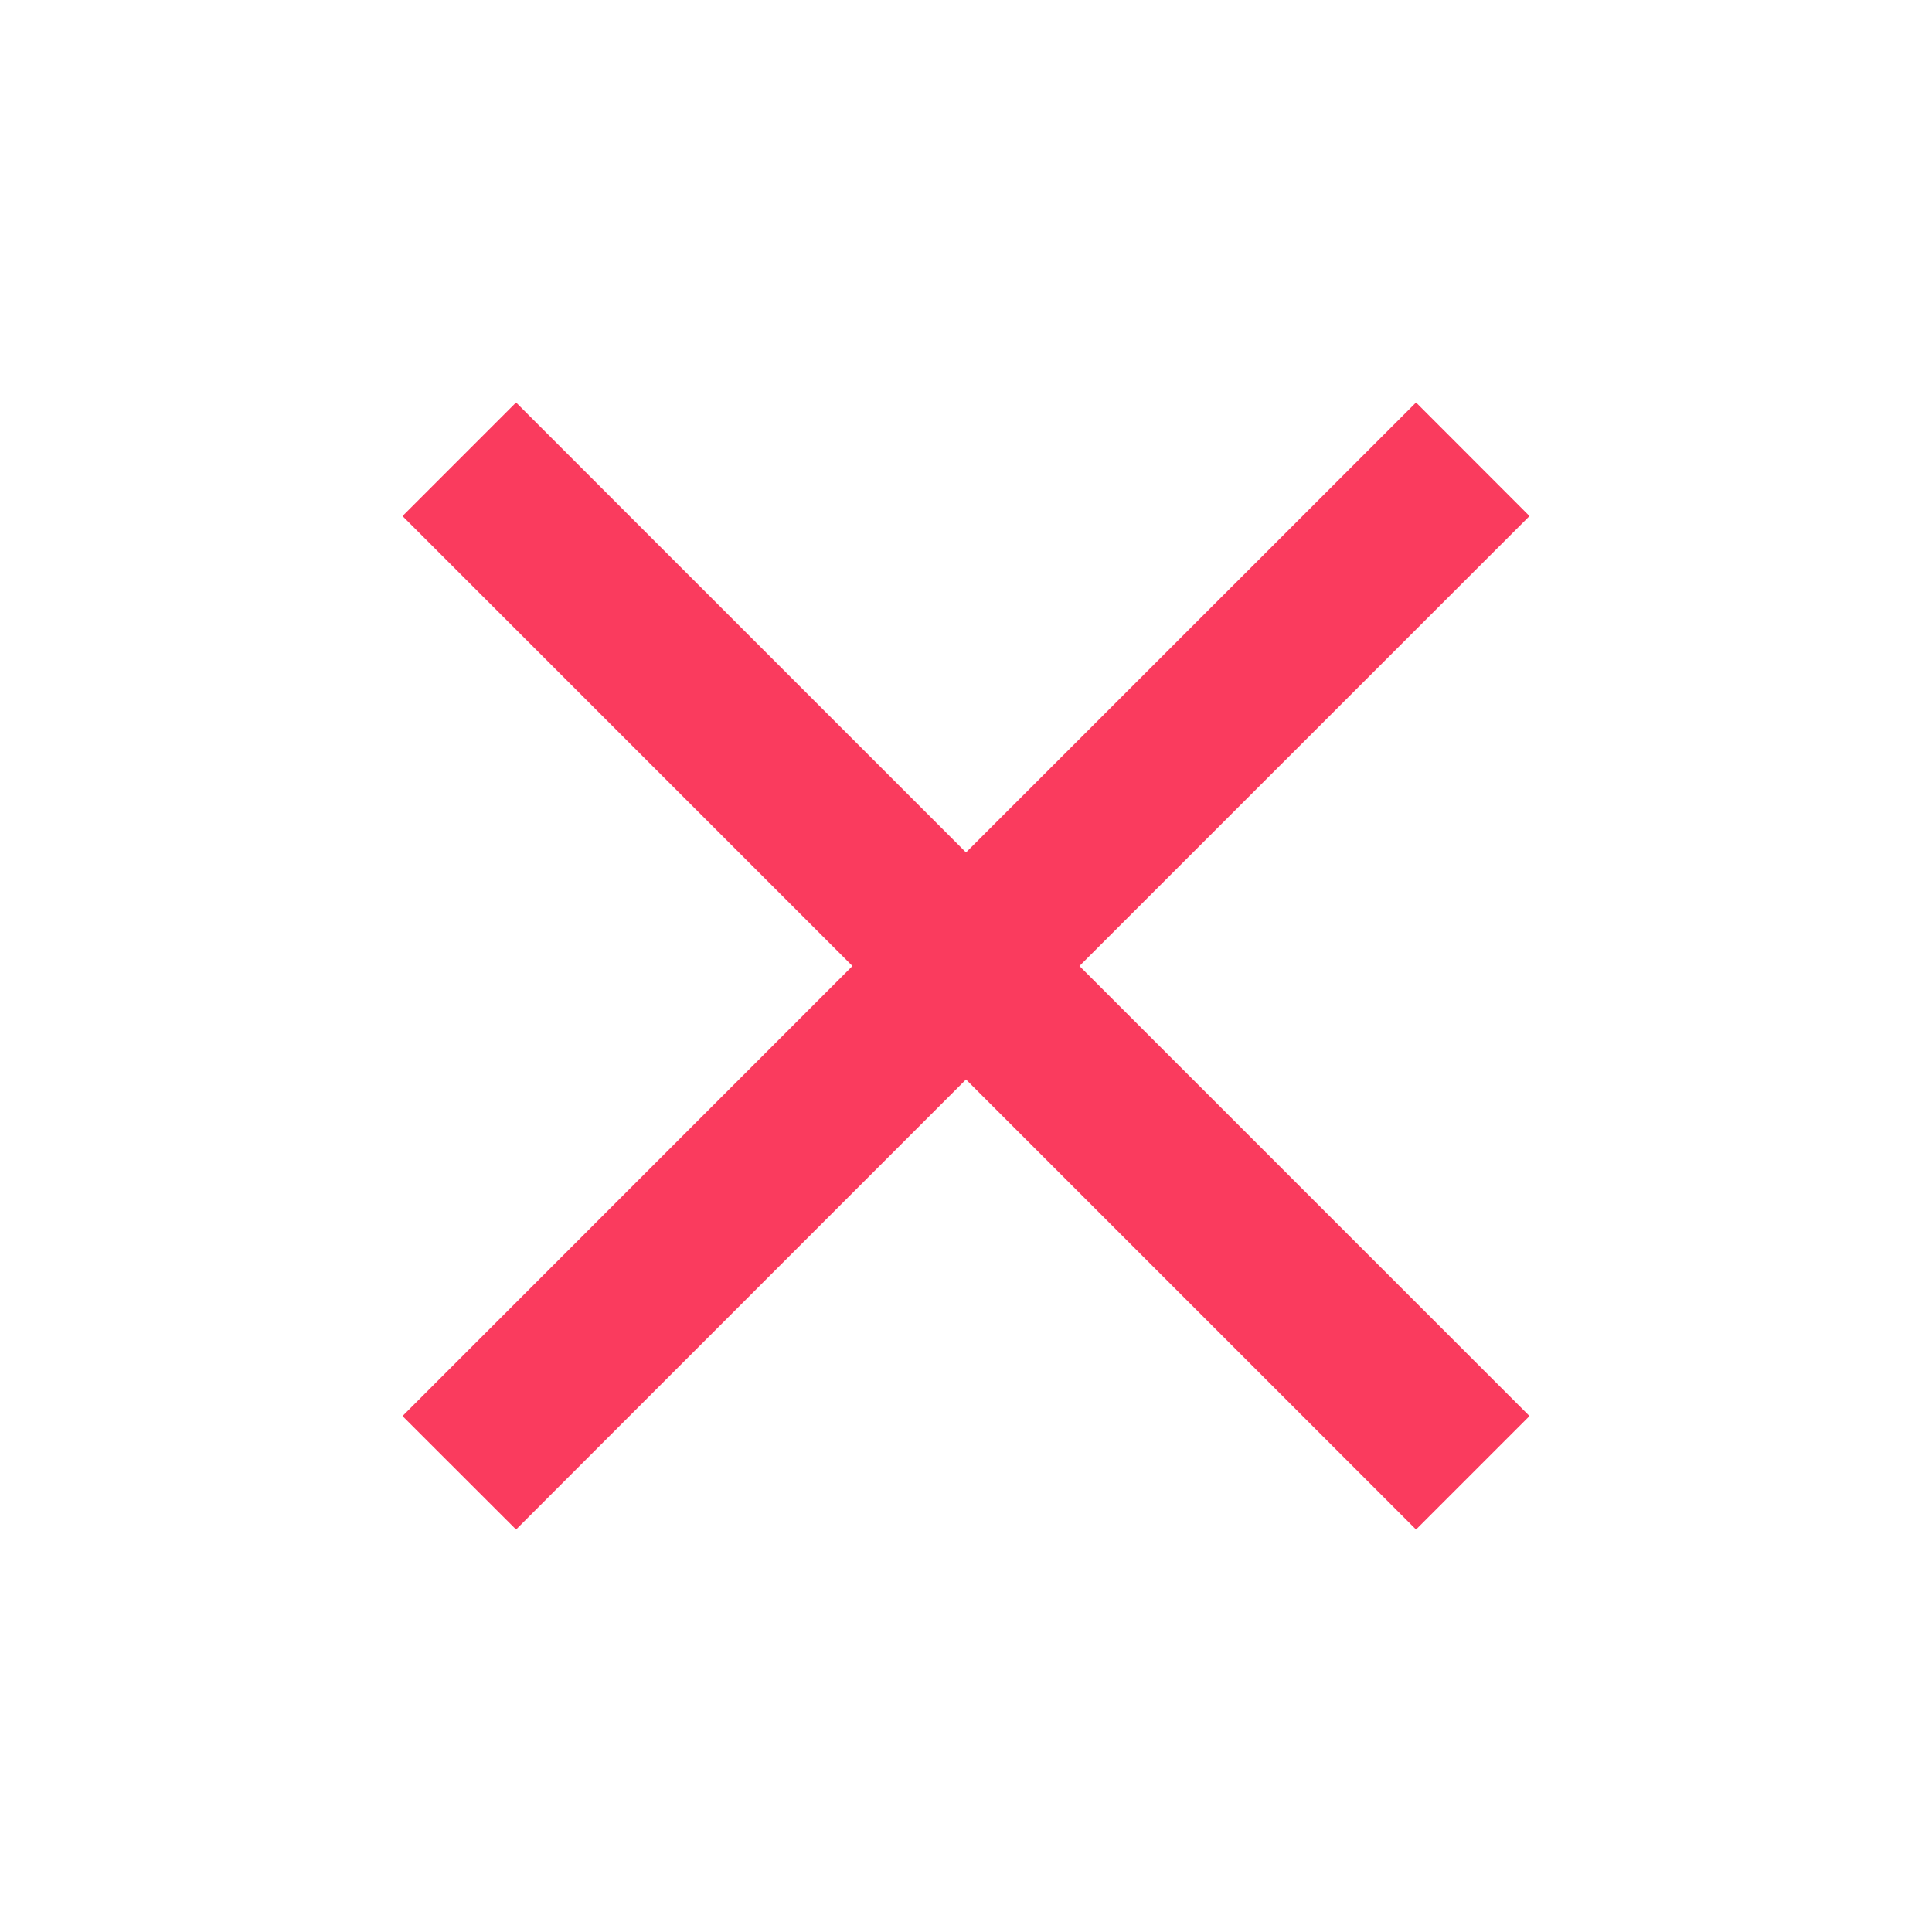 <svg width="18" height="18" viewBox="0 0 18 18" fill="none" xmlns="http://www.w3.org/2000/svg">
<g id="trailing-icon">
<path id="icon" d="M14.25 4.808L13.193 3.75L9 7.942L4.808 3.75L3.75 4.808L7.942 9L3.75 13.193L4.808 14.25L9 10.057L13.193 14.25L14.25 13.193L10.057 9L14.25 4.808Z" fill="#FA3B5E"/>
</g>
</svg>
